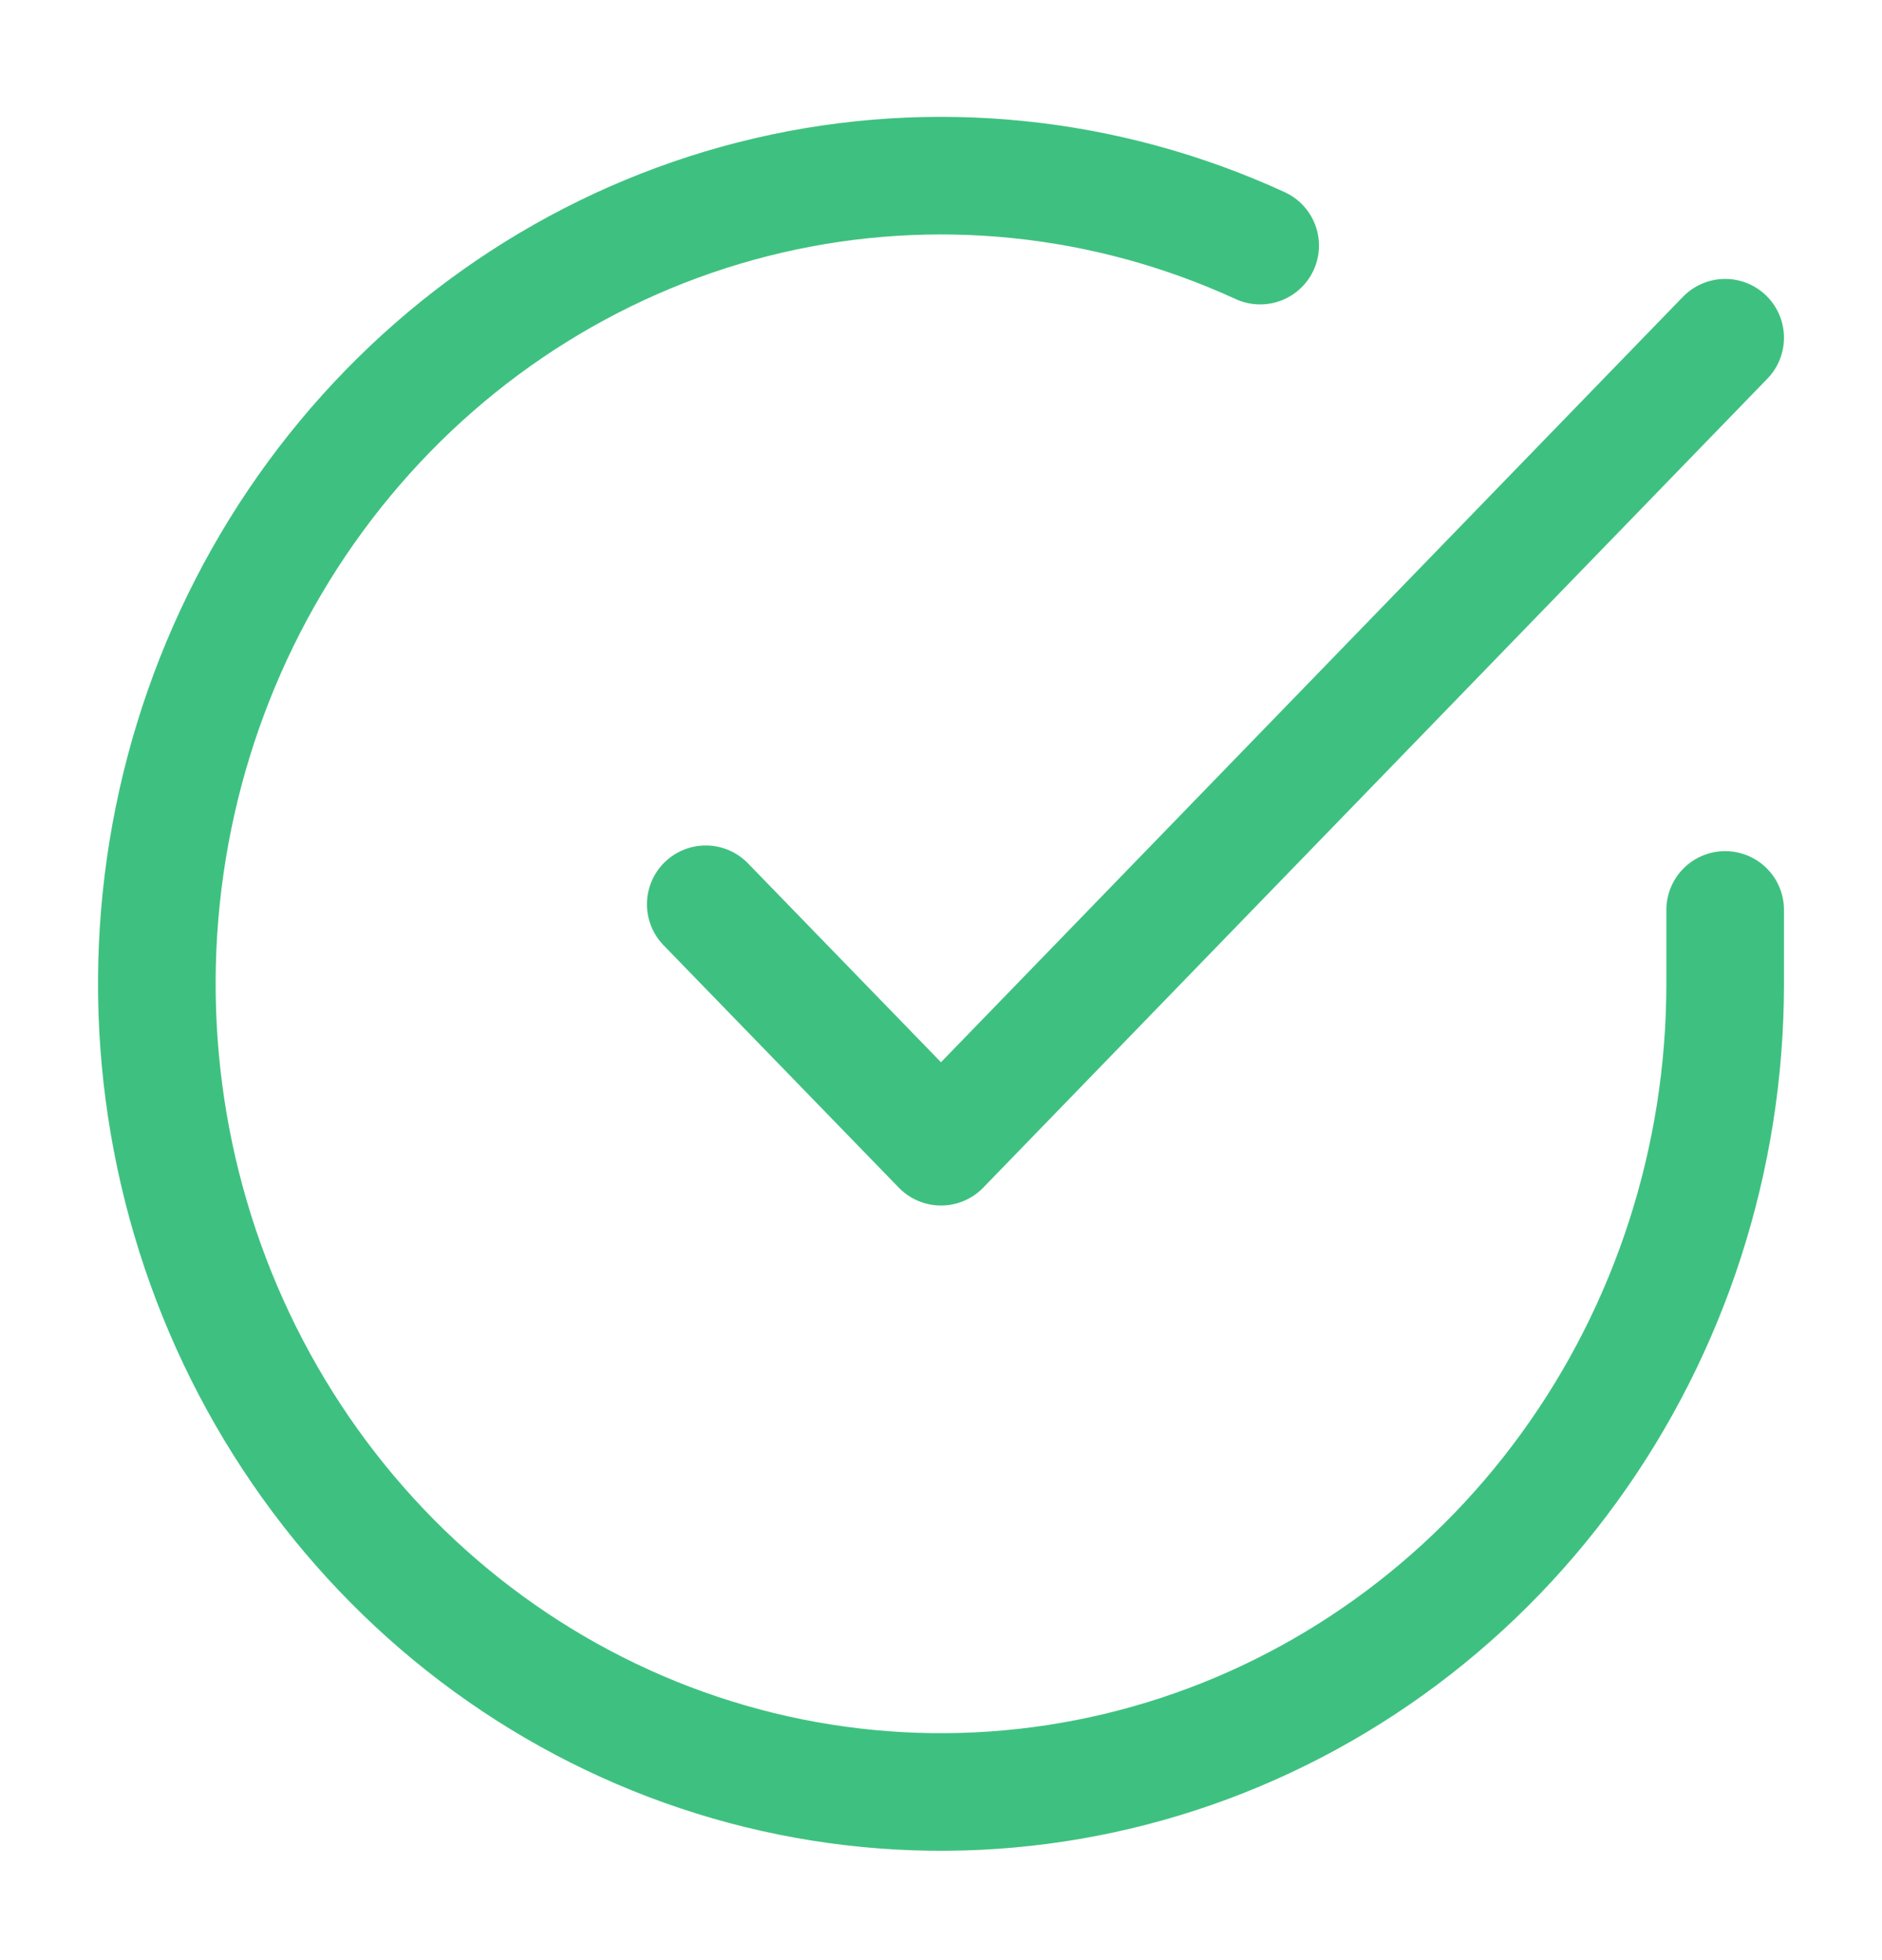 <svg width="48" height="50" viewBox="0 0 48 50" fill="none" xmlns="http://www.w3.org/2000/svg">
<path d="M44 23.211V25.108C43.998 29.553 42.601 33.879 40.019 37.439C37.436 41 33.807 43.605 29.671 44.865C25.535 46.126 21.114 45.974 17.069 44.434C13.023 42.893 9.569 40.046 7.222 36.316C4.875 32.587 3.76 28.175 4.043 23.739C4.327 19.303 5.994 15.081 8.797 11.702C11.599 8.322 15.386 5.967 19.592 4.987C23.799 4.008 28.201 4.456 32.14 6.265" stroke="#3EC180" stroke-width="3" stroke-linecap="round" stroke-linejoin="round"/>
<path d="M44 8.615L24 29.251L18 23.067" stroke="#3EC180" stroke-width="3" stroke-linecap="round" stroke-linejoin="round"/>
</svg>
